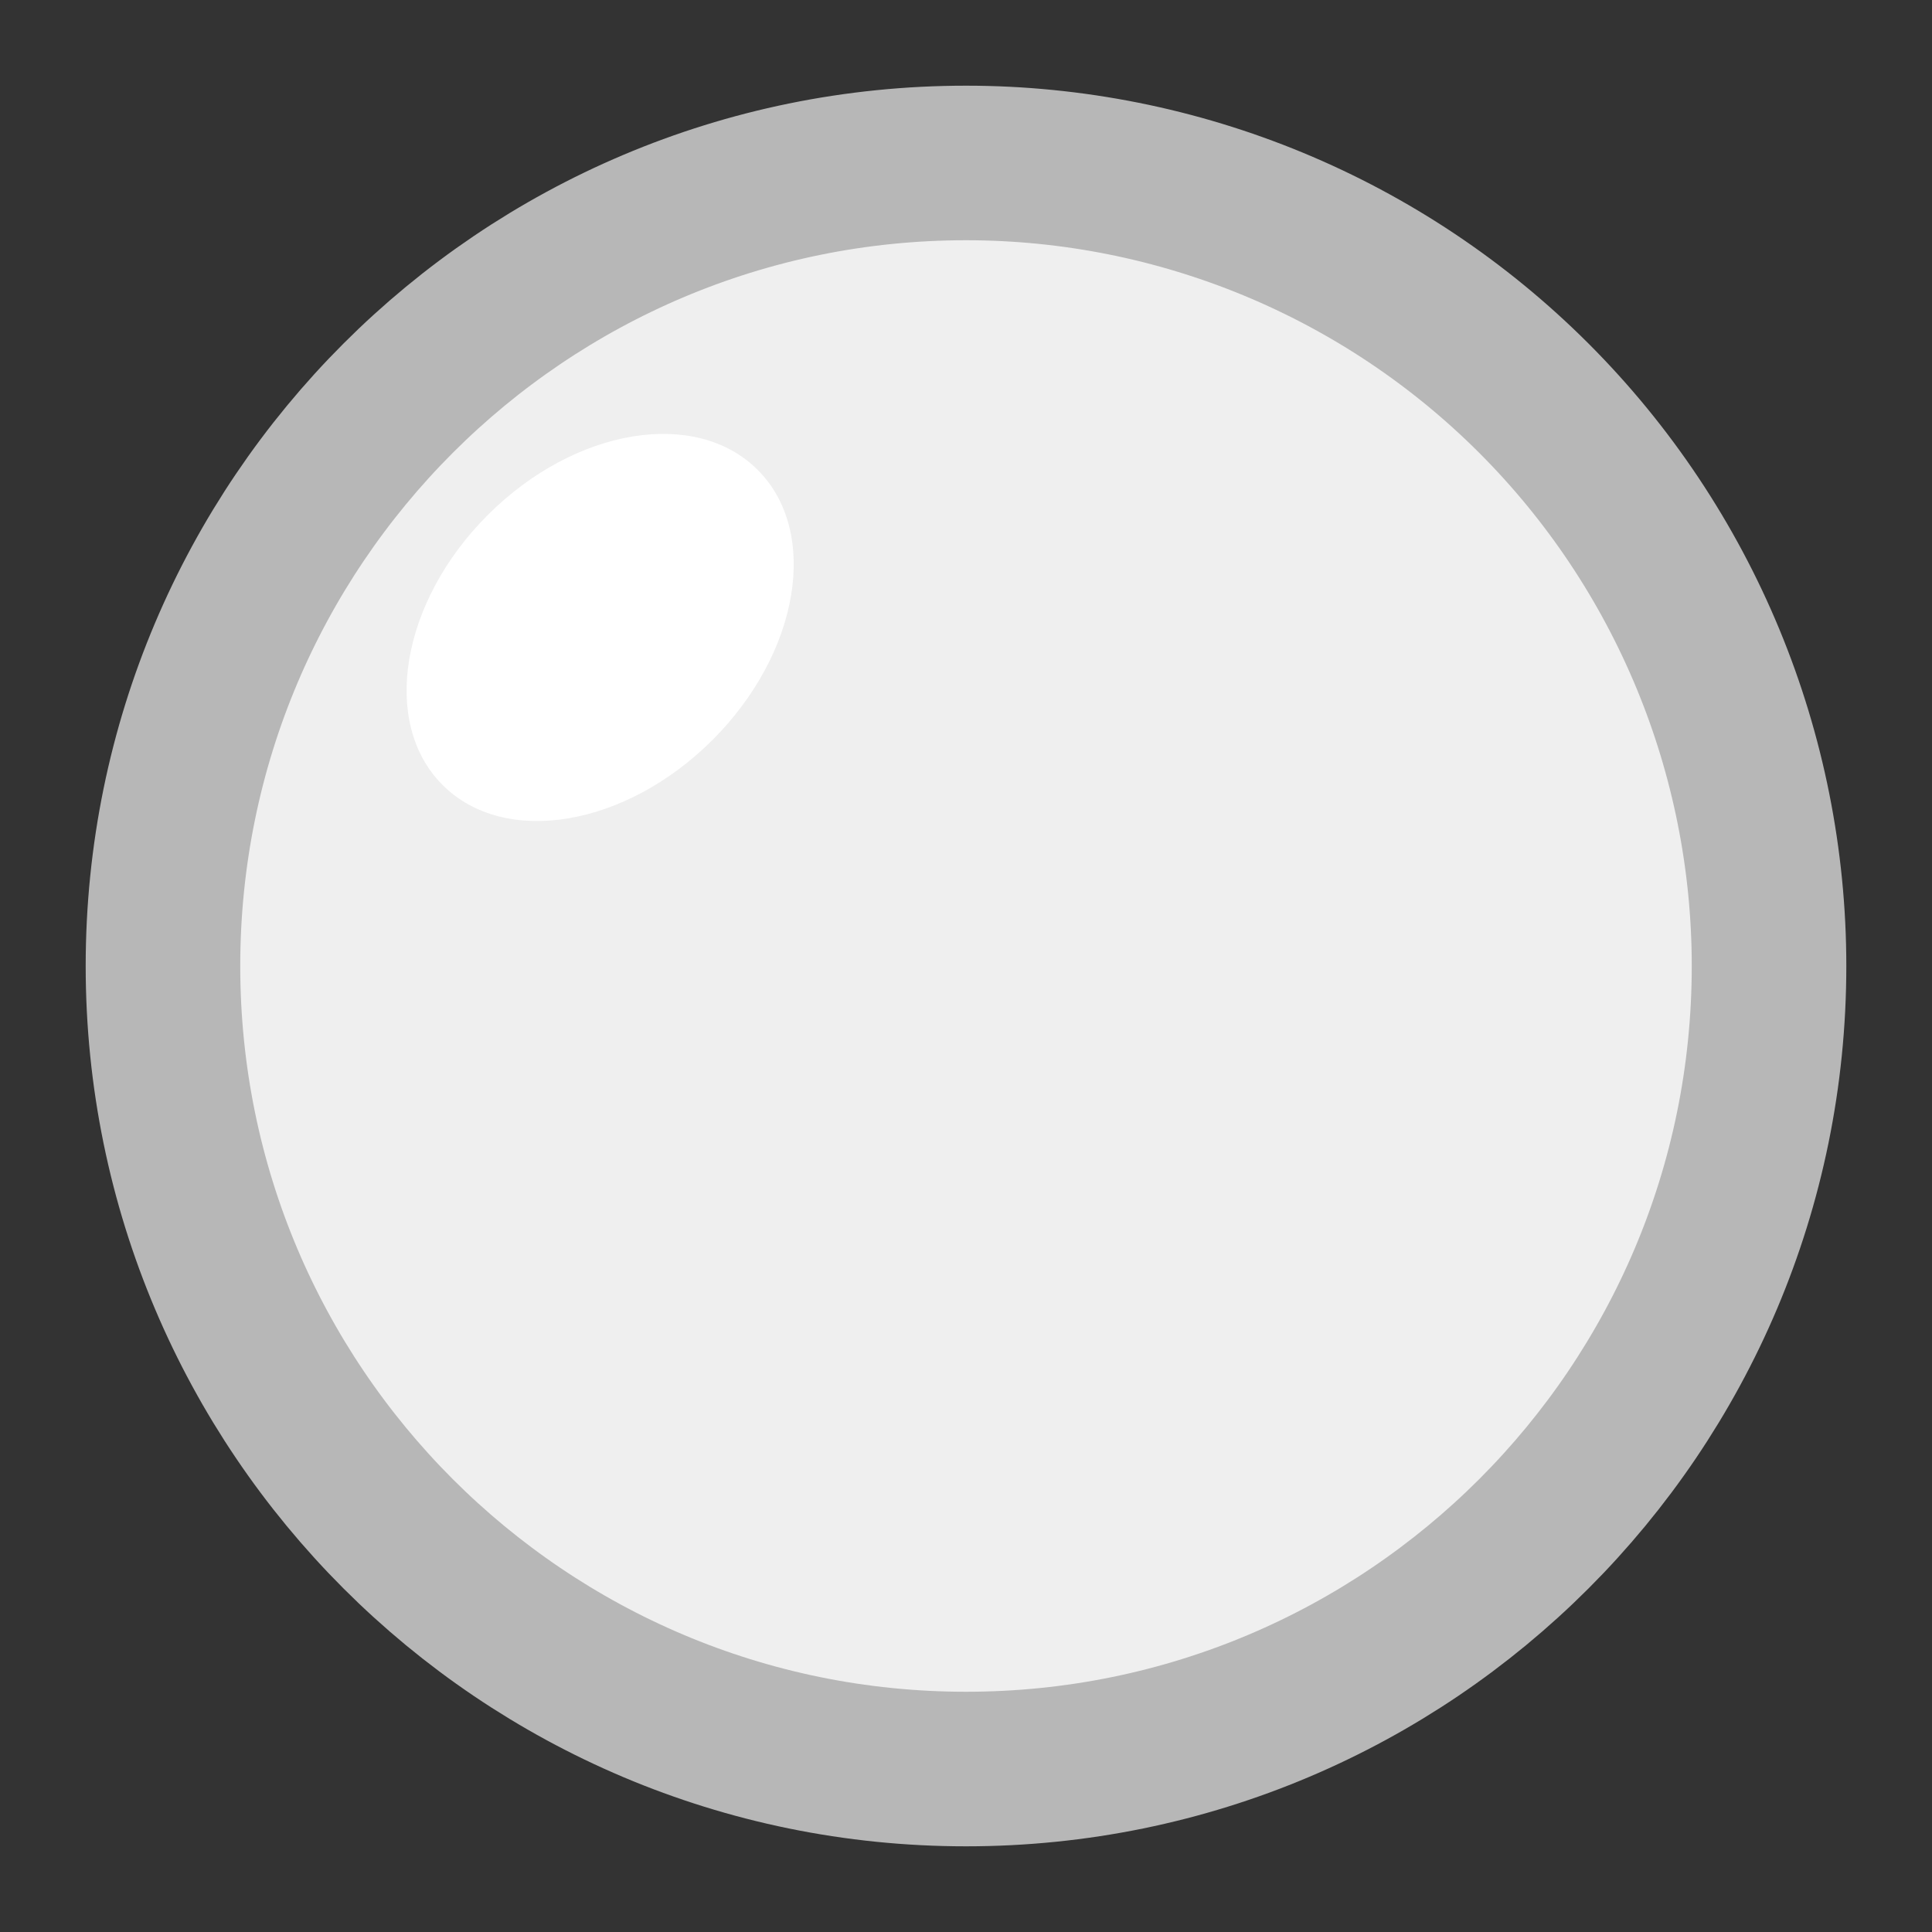 <svg version="1.1" viewBox="0.0 0.0 100.0 100.0" fill="none" stroke="none" stroke-linecap="square" stroke-miterlimit="10" xmlns:xlink="http://www.w3.org/1999/xlink" xmlns="http://www.w3.org/2000/svg"><rect x="0.0" y="0.0" width="100.0" height="100.0" fill="#333333" stroke="none"/><clipPath id="p.0"><path d="m0 0l100.0 0l0 100.0l-100.0 0l0 -100.0z" clip-rule="nonzero"/></clipPath><g clip-path="url(#p.0)"><path fill="#000000" fill-opacity="0.0" d="m0 0l100.0 0l0 100.0l-100.0 0z" fill-rule="evenodd"/><path fill="#efefef" d="m8.435 50l0 0c0 -22.956 18.609 -41.565 41.565 -41.565l0 0c11.024 0 21.596 4.379 29.391 12.174c7.795 7.795 12.174 18.367 12.174 29.391l0 0c0 22.956 -18.609 41.565 -41.565 41.565l0 0c-22.956 0 -41.565 -18.609 -41.565 -41.565z" fill-rule="evenodd"/><path stroke="#b7b7b7" stroke-width="8.0" stroke-linejoin="round" stroke-linecap="butt" d="m8.435 50l0 0c0 -22.956 18.609 -41.565 41.565 -41.565l0 0c11.024 0 21.596 4.379 29.391 12.174c7.795 7.795 12.174 18.367 12.174 29.391l0 0c0 22.956 -18.609 41.565 -41.565 41.565l0 0c-22.956 0 -41.565 -18.609 -41.565 -41.565z" fill-rule="evenodd"/><path fill="#ffffff" d="m22.909 40.632l0 0c-3.214 -3.214 -2.168 -9.47 2.336 -13.974l0 0c4.504 -4.504 10.76 -5.549 13.974 -2.336l0 0c3.214 3.214 2.168 9.47 -2.336 13.974l0 0c-4.504 4.504 -10.76 5.549 -13.974 2.336z" fill-rule="evenodd"/></g></svg>
